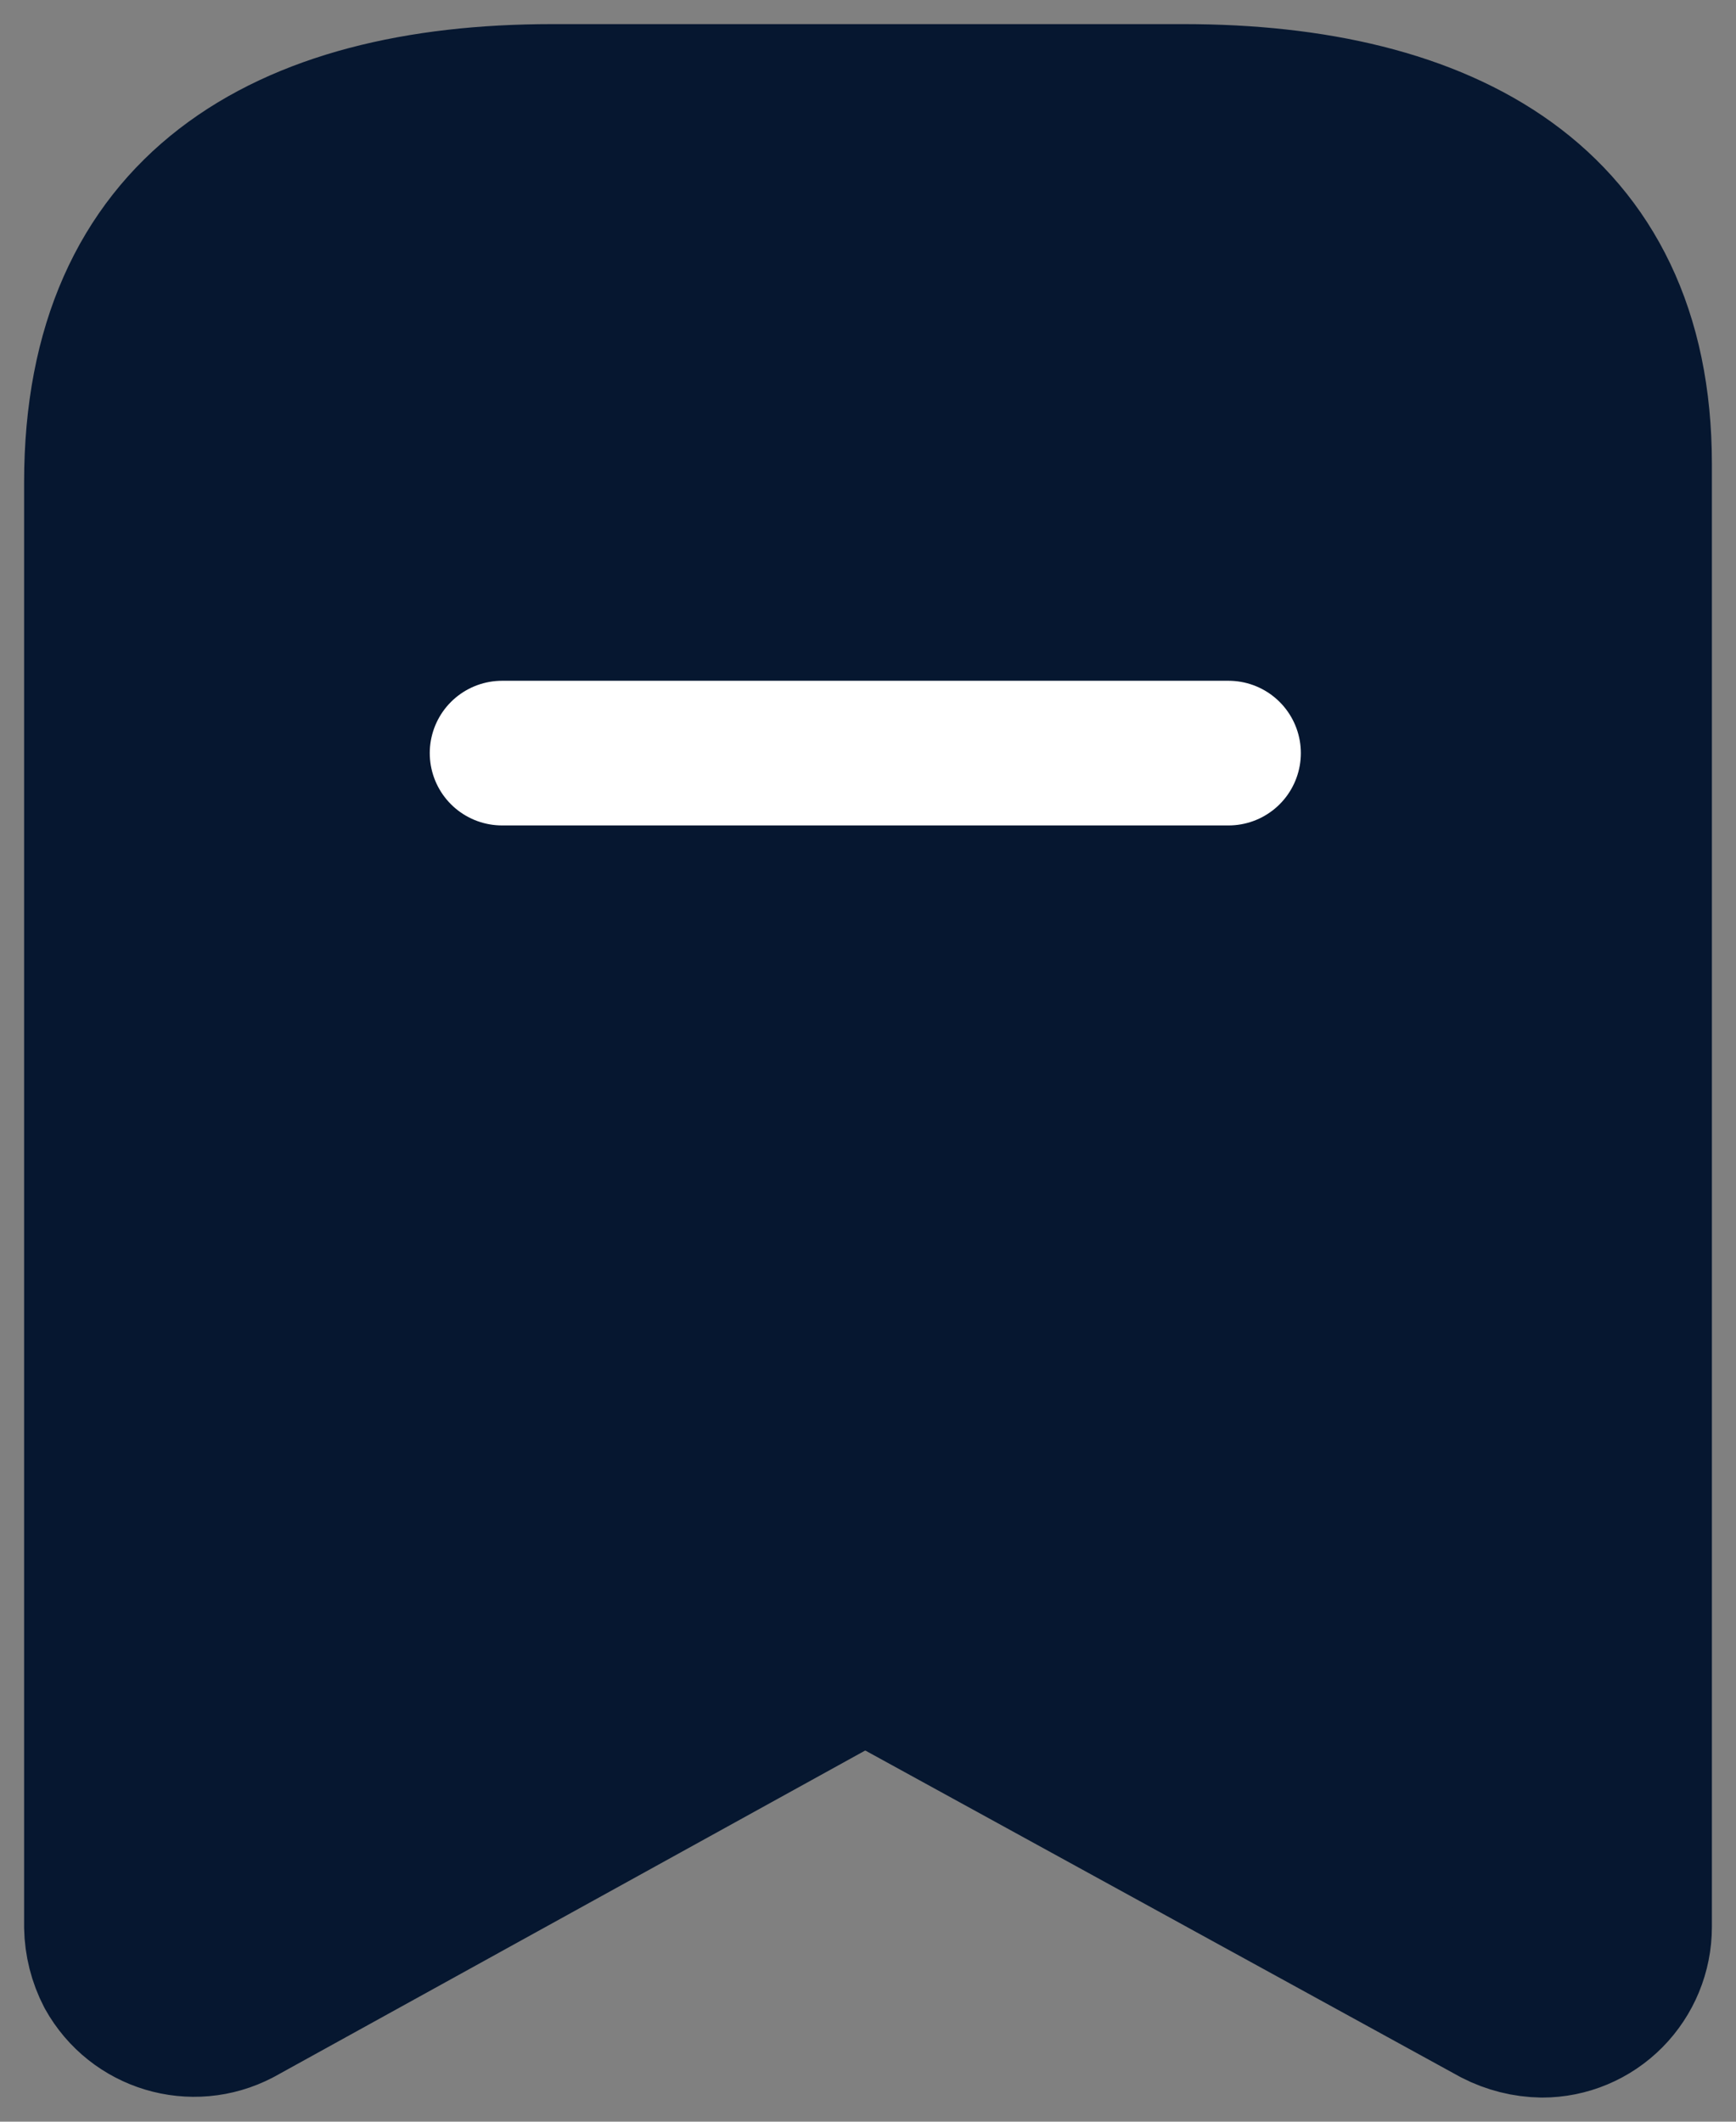 <svg width="18" height="22" viewBox="0 0 18 22" fill="none" xmlns="http://www.w3.org/2000/svg">
<rect x="0" y="0" width="18" height="22" fill="#808080" stroke="none"/>
<path fill-rule="evenodd" clip-rule="evenodd" d="M8.608 17.495L2.484 20.876C1.995 21.132 1.392 20.951 1.123 20.467C1.045 20.317 1.003 20.15 1 19.981V5C1 2.143 2.937 1 5.725 1H12.275C14.978 1 17 2.067 17 4.81V19.981C17 20.251 16.893 20.51 16.704 20.701C16.514 20.893 16.257 21 15.989 21C15.818 20.997 15.65 20.955 15.497 20.876L9.335 17.495C9.108 17.372 8.835 17.372 8.608 17.495Z" fill="#061730" stroke="#061730" stroke-width="1.5" stroke-linecap="round" stroke-linejoin="round"/>
<path d="M5.206 7.809H12.738" stroke="white" stroke-width="1.5" stroke-linecap="round" stroke-linejoin="round"/>
</svg>
